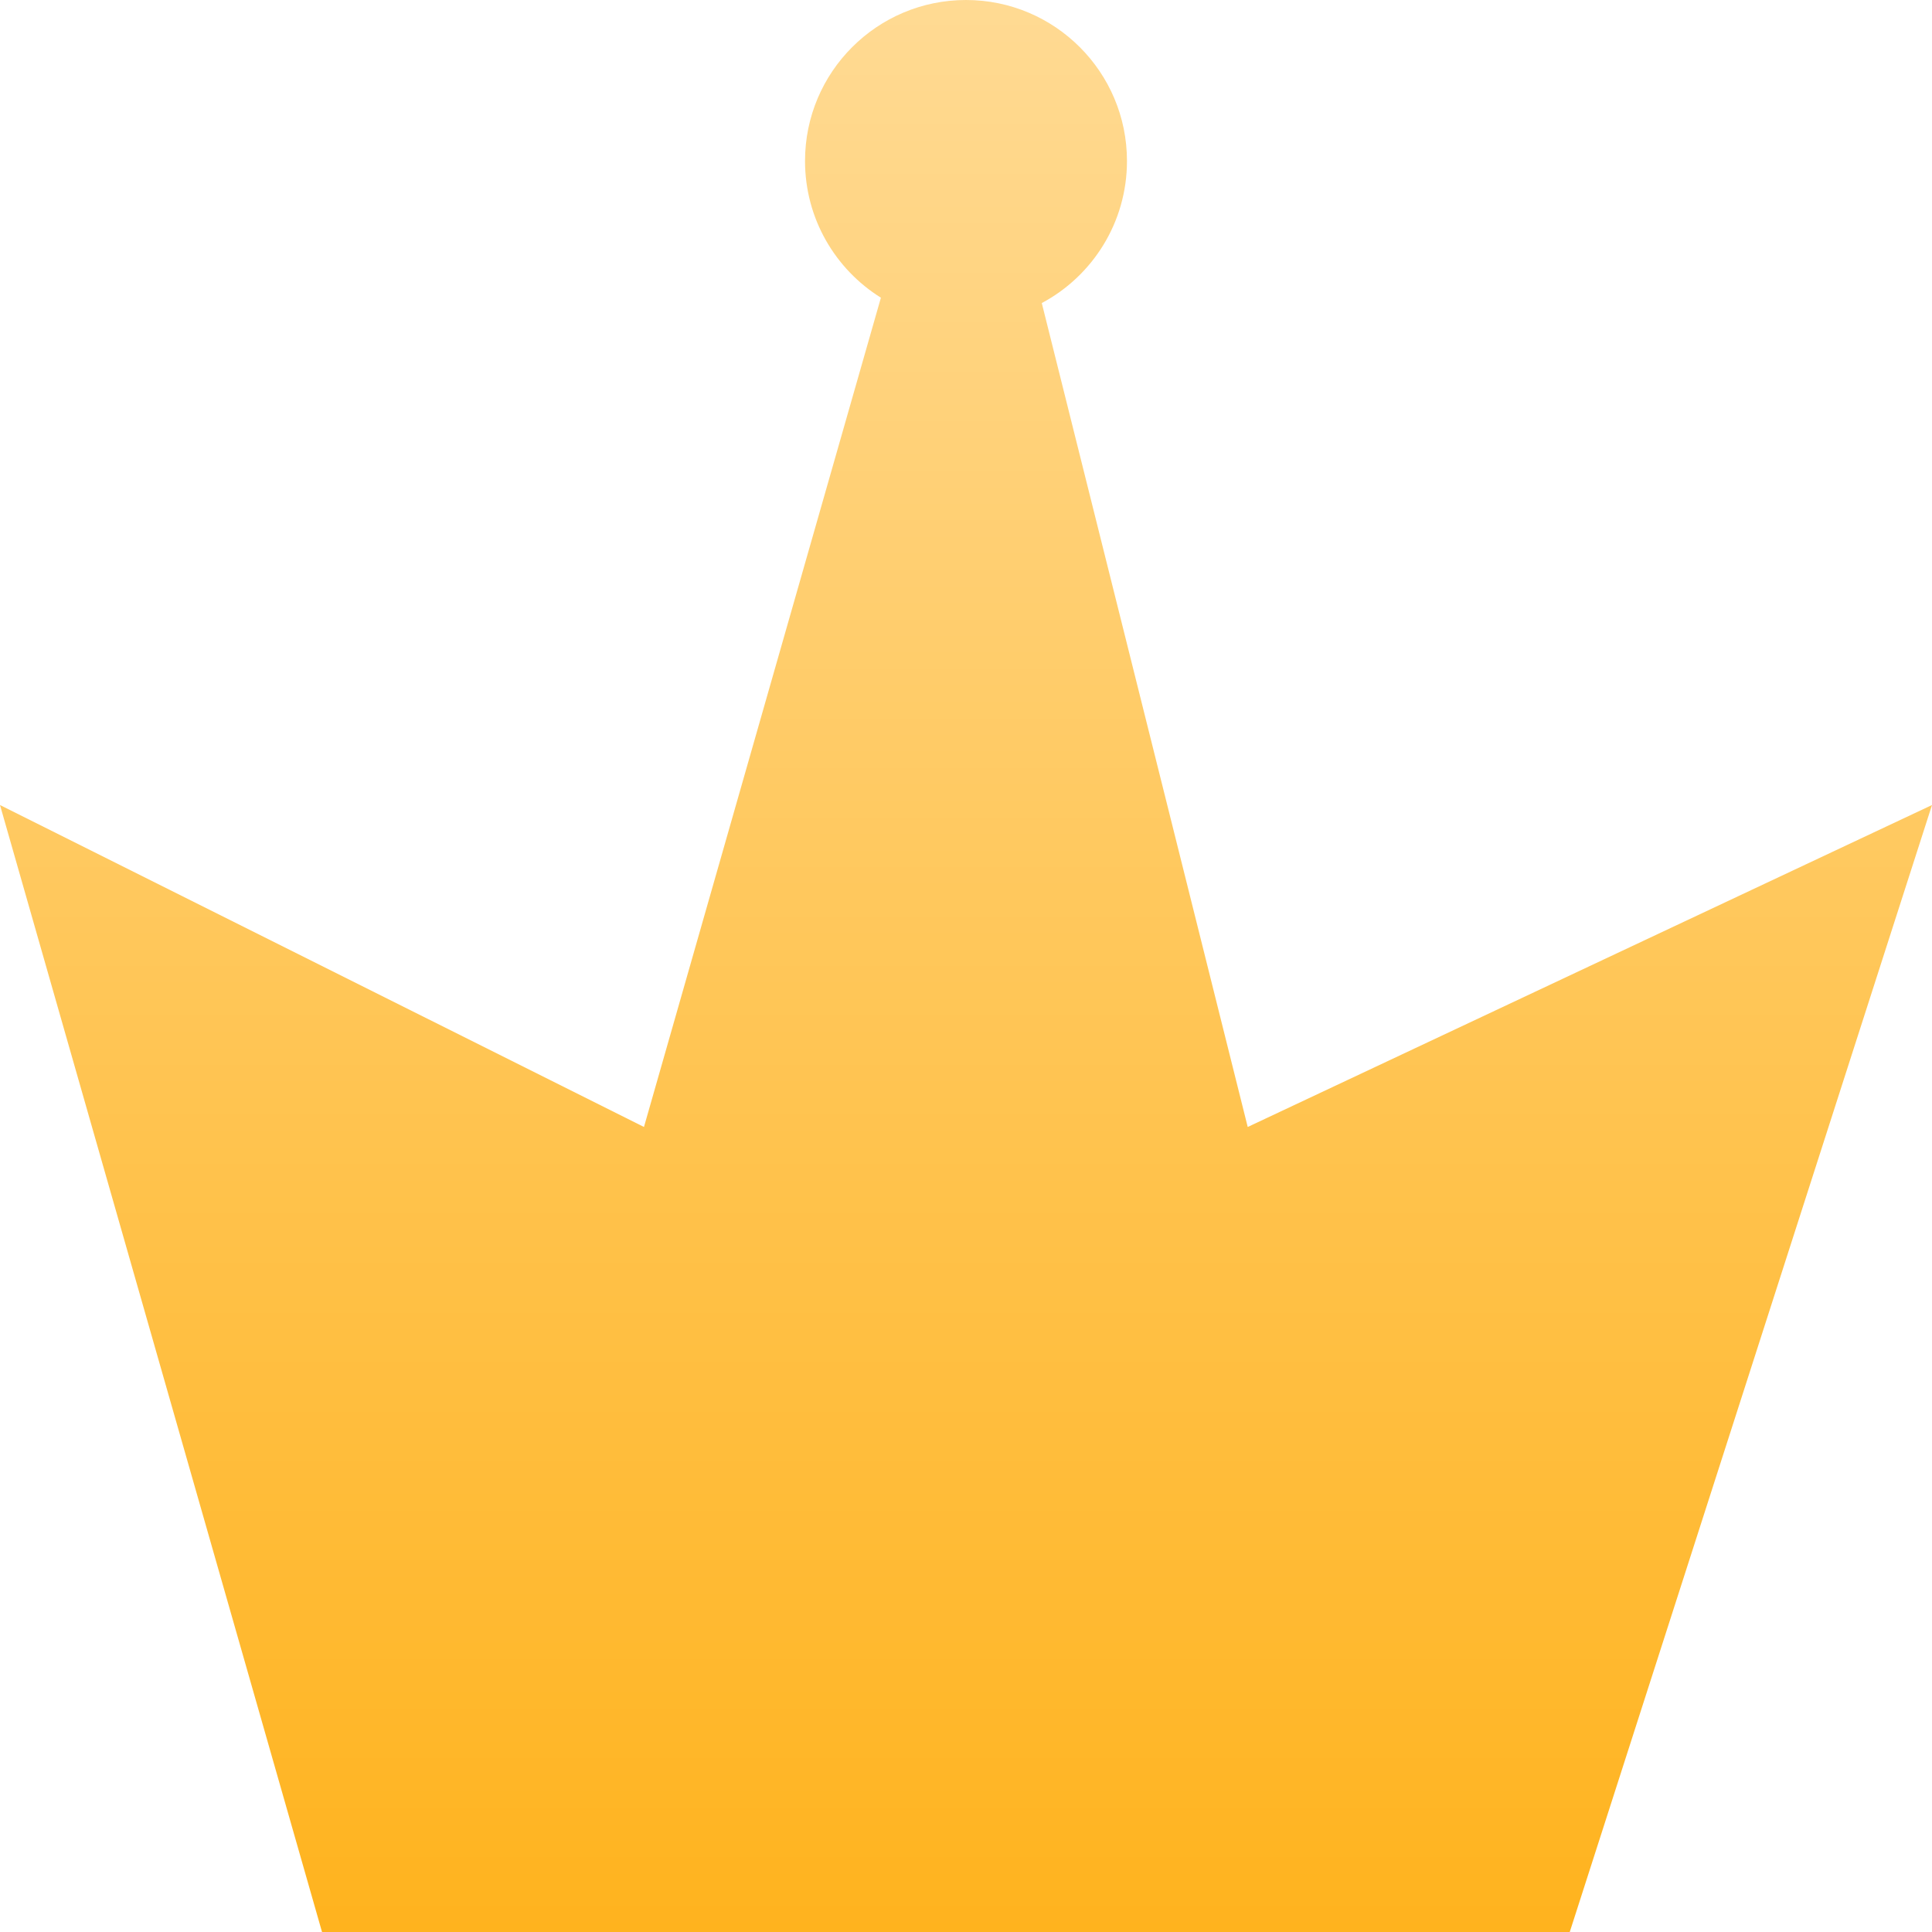 <?xml version="1.0" encoding="utf-8"?>
<svg width="22px" height="22px" viewBox="0 0 22 22" version="1.1" xmlns:xlink="http://www.w3.org/1999/xlink" xmlns="http://www.w3.org/2000/svg">
  <defs>
    <linearGradient gradientUnits="userSpaceOnUse" x1="11" y1="0" x2="11" y2="22" id="gradient_1">
      <stop offset="0%" stop-color="#FFDA93" />
      <stop offset="100%" stop-color="#FFB31E" />
    </linearGradient>
  </defs>
  <g id="Union">
    <path d="M3.667 22L0 9.167L7.333 12.833L10.031 3.39C9.512 3.066 9.167 2.49 9.167 1.833C9.167 0.821 9.987 0 11 0C12.012 0 12.833 0.821 12.833 1.833C12.833 2.534 12.44 3.143 11.863 3.451L14.208 12.833L22 9.167L17.875 22L3.667 22L3.667 22Z" id="Shape" fill="url(#gradient_1)" fill-rule="evenodd" stroke="none" />
  </g>
</svg>